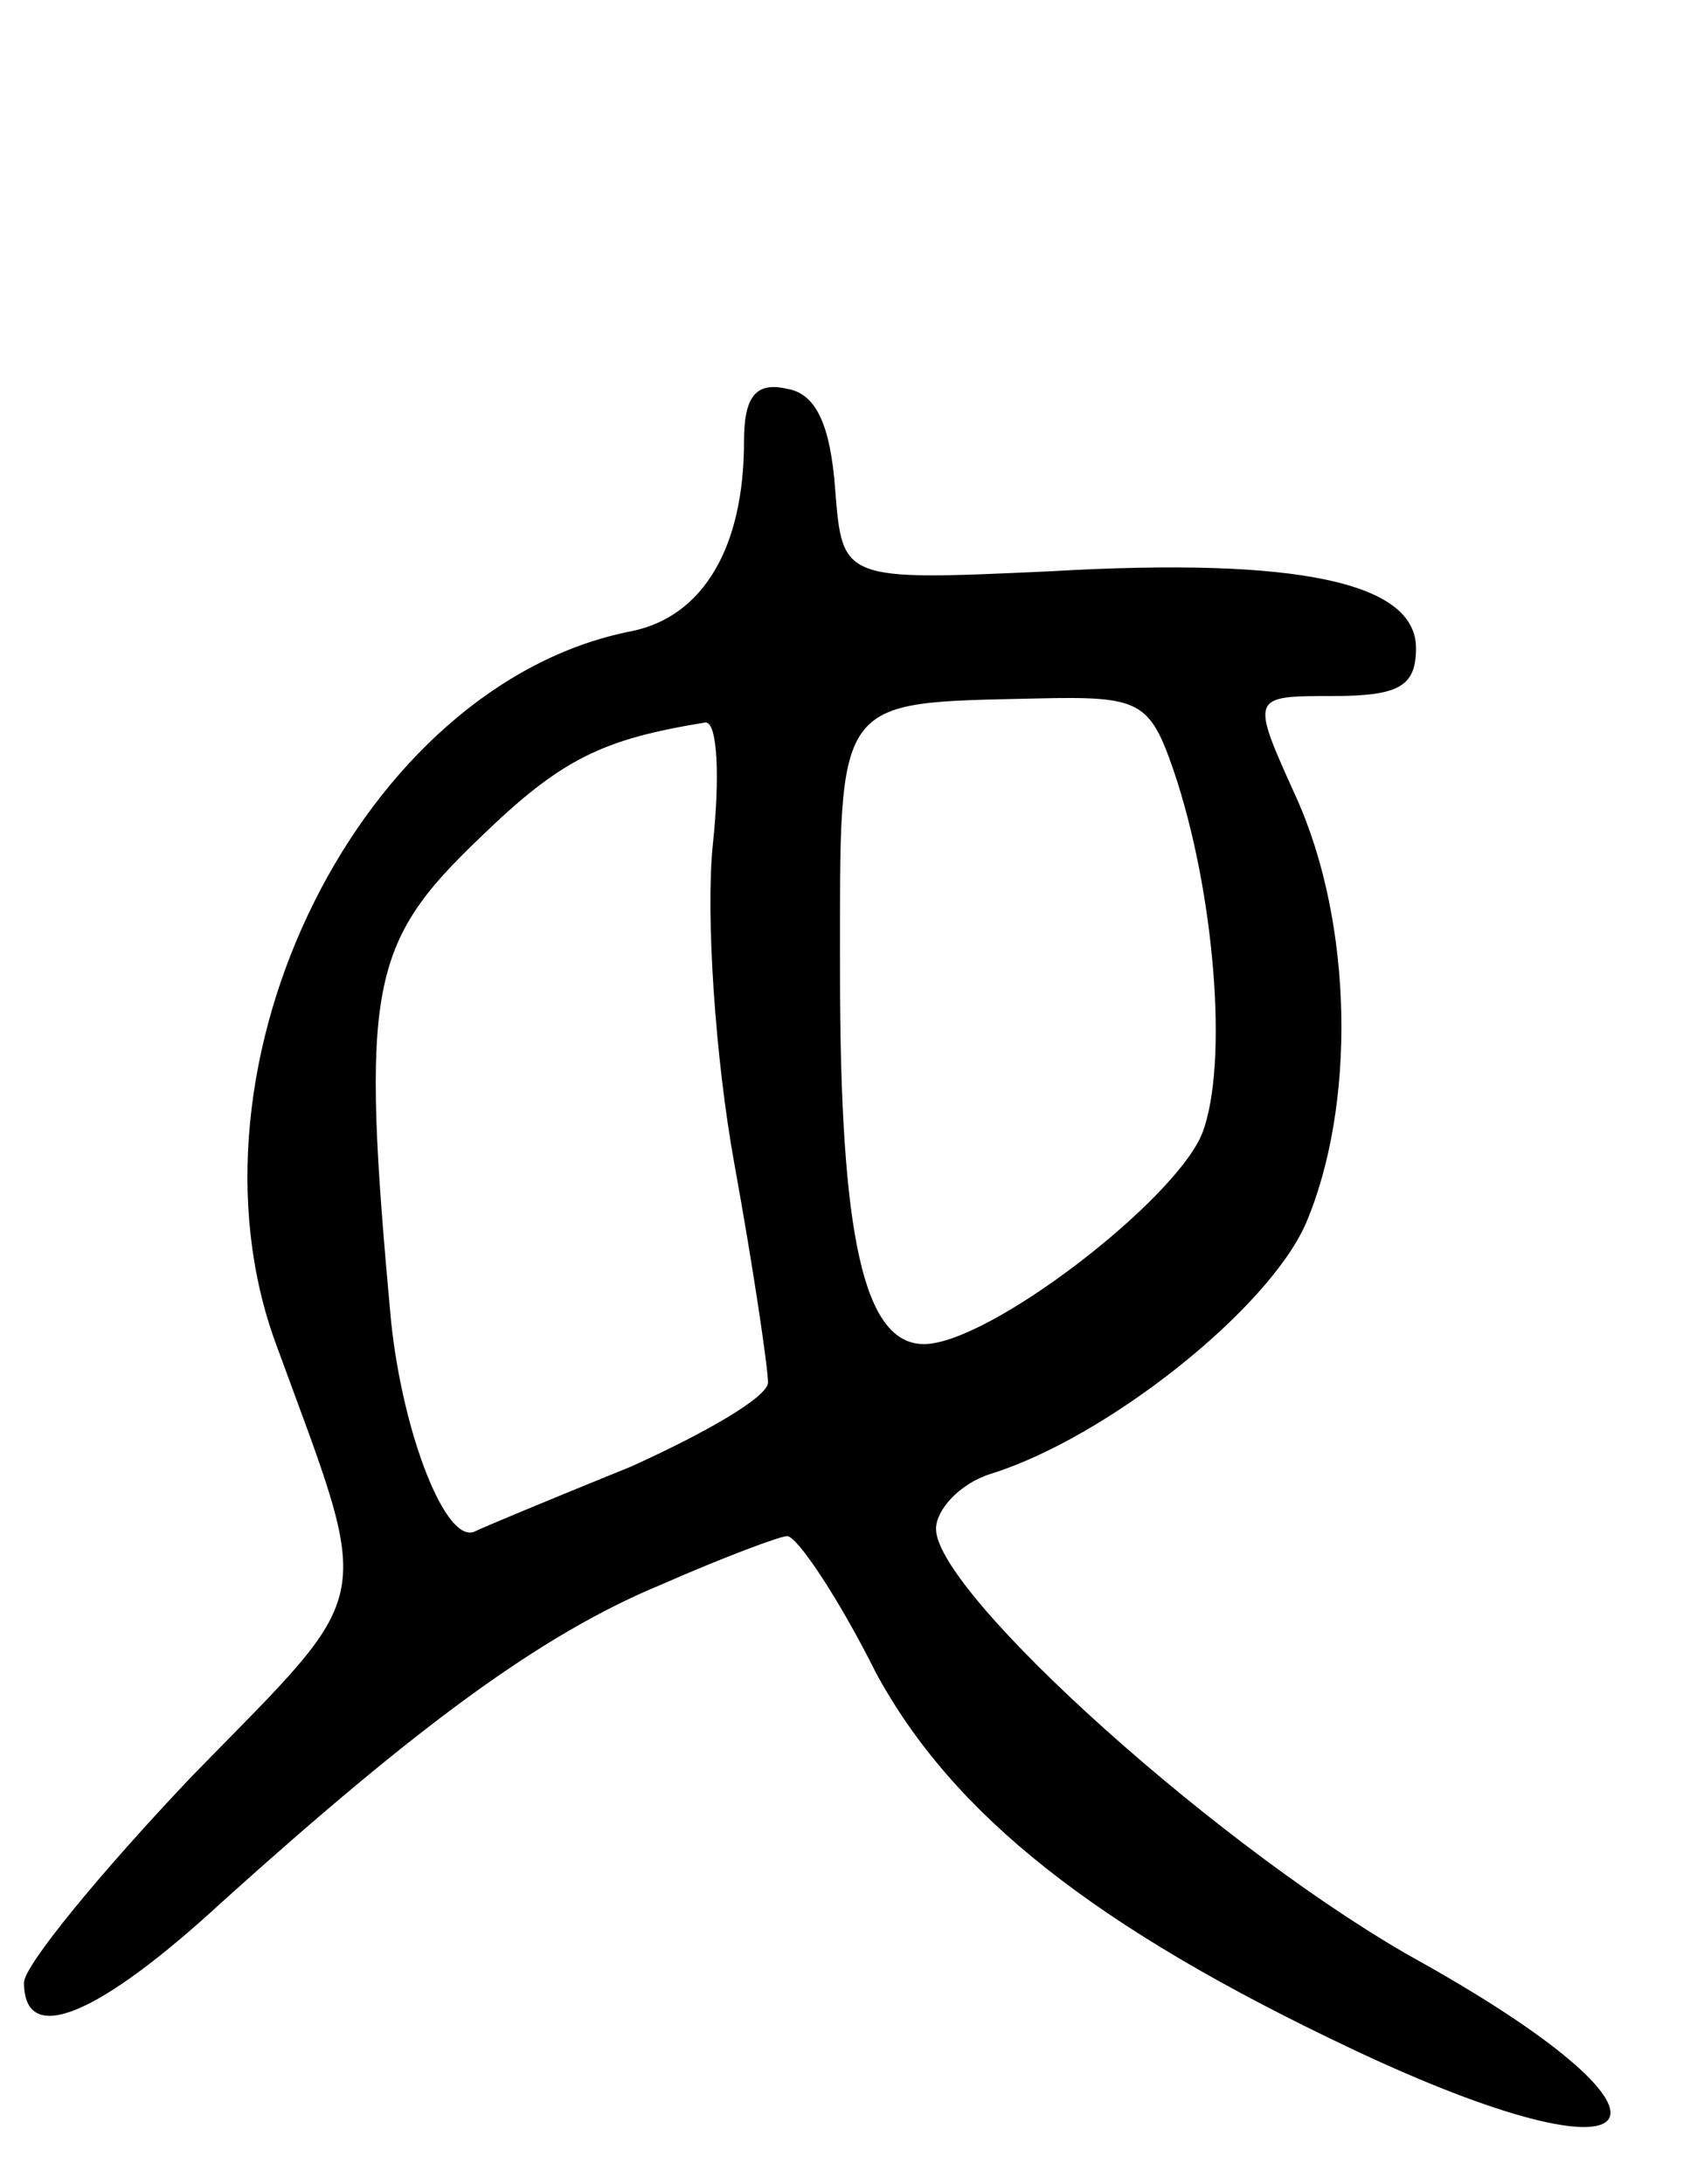 <svg version="1.0" xmlns="http://www.w3.org/2000/svg"
 width="71pt" height="91pt" viewBox="0 0 71 91"
 preserveAspectRatio="xMidYMid meet">
<g transform="translate(0,91) scale(0.1,-0.1)"
fill="#000000" stroke="none">
<path d="M310 726 c0 -44 -17 -73 -47 -79 -112 -22 -191 -180 -148 -297 41
-112 43 -100 -35 -180 -38 -40 -70 -79 -70 -86 0 -27 31 -14 83 34 80 72 132
111 183 132 25 11 49 20 52 20 4 0 21 -25 37 -57 32 -59 91 -106 199 -157 125
-59 148 -31 29 36 -82 45 -203 154 -203 181 0 8 10 19 23 23 48 15 115 68 131
104 21 49 20 125 -4 178 -19 42 -19 42 15 42 28 0 35 4 35 20 0 27 -48 38
-152 32 -87 -4 -87 -4 -90 34 -2 27 -8 40 -20 42 -13 3 -18 -3 -18 -22z m179
-137 c17 -50 23 -122 12 -151 -11 -28 -89 -88 -116 -88 -25 0 -35 44 -35 155
0 116 -3 112 82 114 43 1 47 -1 57 -30z m-192 -31 c-3 -29 1 -89 9 -133 8 -44
14 -85 14 -91 0 -6 -26 -21 -57 -35 -32 -13 -61 -25 -65 -27 -12 -6 -30 40
-35 87 -13 140 -9 158 37 202 34 33 51 41 94 48 5 0 6 -23 3 -51z"/>
</g>
</svg>
